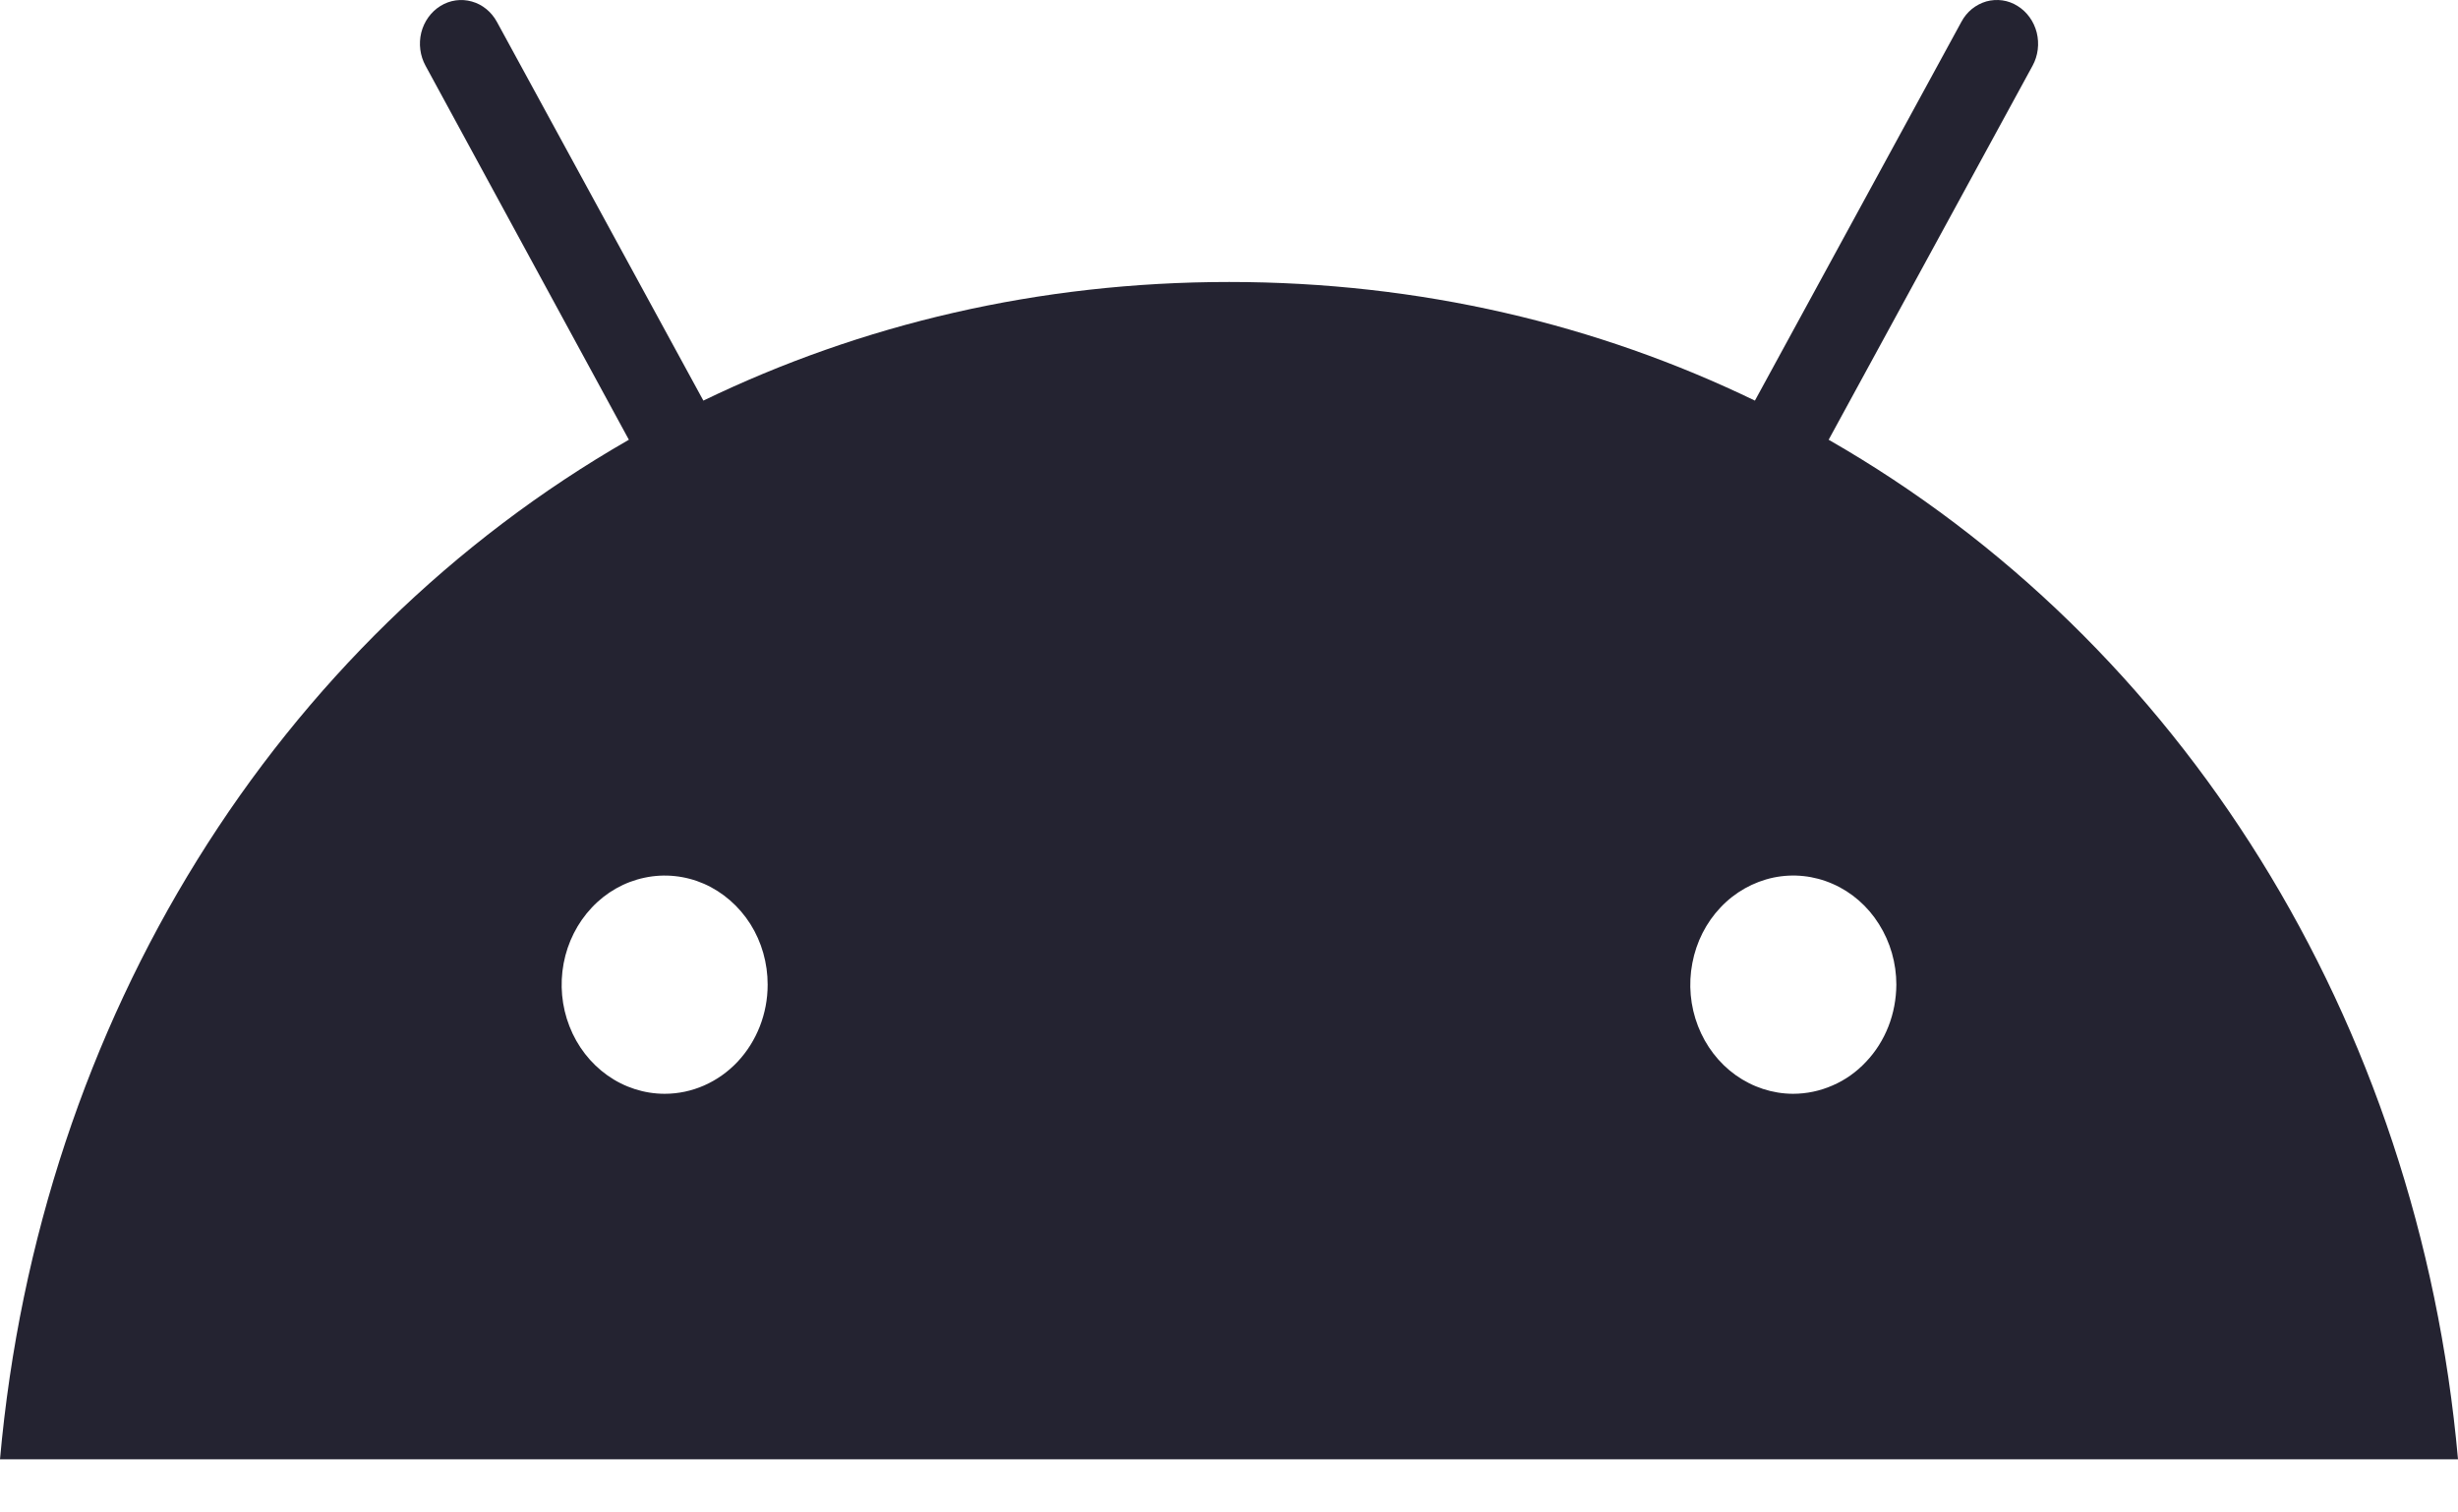 <svg width="26" height="16" viewBox="0 0 26 16" fill="none" xmlns="http://www.w3.org/2000/svg">
<path d="M19.343 4.652L21.5 0.695C21.558 0.589 21.573 0.463 21.544 0.345C21.514 0.226 21.441 0.125 21.341 0.063C21.292 0.032 21.237 0.012 21.181 0.004C21.124 -0.004 21.066 -0 21.011 0.015C20.956 0.031 20.904 0.058 20.858 0.095C20.813 0.132 20.775 0.178 20.747 0.231L18.563 4.238C16.896 3.432 15.02 2.983 13.002 2.983C10.983 2.983 9.107 3.432 7.44 4.238L5.256 0.231C5.198 0.125 5.103 0.047 4.991 0.016C4.879 -0.016 4.759 0.001 4.659 0.063C4.559 0.125 4.486 0.226 4.456 0.345C4.427 0.463 4.443 0.589 4.501 0.695L6.652 4.652C2.935 6.784 0.416 10.771 0 15.438H26C25.584 10.771 23.065 6.784 19.343 4.652ZM7.031 11.571C6.815 11.571 6.604 11.503 6.425 11.376C6.246 11.249 6.106 11.069 6.024 10.858C5.941 10.647 5.92 10.415 5.962 10.191C6.004 9.968 6.108 9.762 6.26 9.601C6.412 9.439 6.607 9.329 6.818 9.285C7.029 9.24 7.249 9.263 7.448 9.35C7.647 9.438 7.817 9.586 7.937 9.775C8.057 9.965 8.12 10.188 8.12 10.417C8.12 10.723 8.005 11.016 7.801 11.233C7.597 11.449 7.32 11.571 7.031 11.571ZM18.964 11.571C18.749 11.57 18.539 11.501 18.36 11.374C18.181 11.246 18.043 11.066 17.961 10.855C17.879 10.644 17.858 10.412 17.901 10.189C17.943 9.965 18.047 9.76 18.2 9.599C18.352 9.438 18.547 9.329 18.758 9.284C18.969 9.24 19.188 9.263 19.387 9.351C19.586 9.438 19.756 9.586 19.875 9.776C19.995 9.966 20.059 10.189 20.059 10.417C20.058 10.568 20.03 10.719 19.975 10.859C19.92 10.999 19.84 11.126 19.738 11.233C19.637 11.341 19.517 11.426 19.384 11.483C19.252 11.541 19.11 11.571 18.966 11.571H18.964Z" fill="#242331"/>
</svg>
